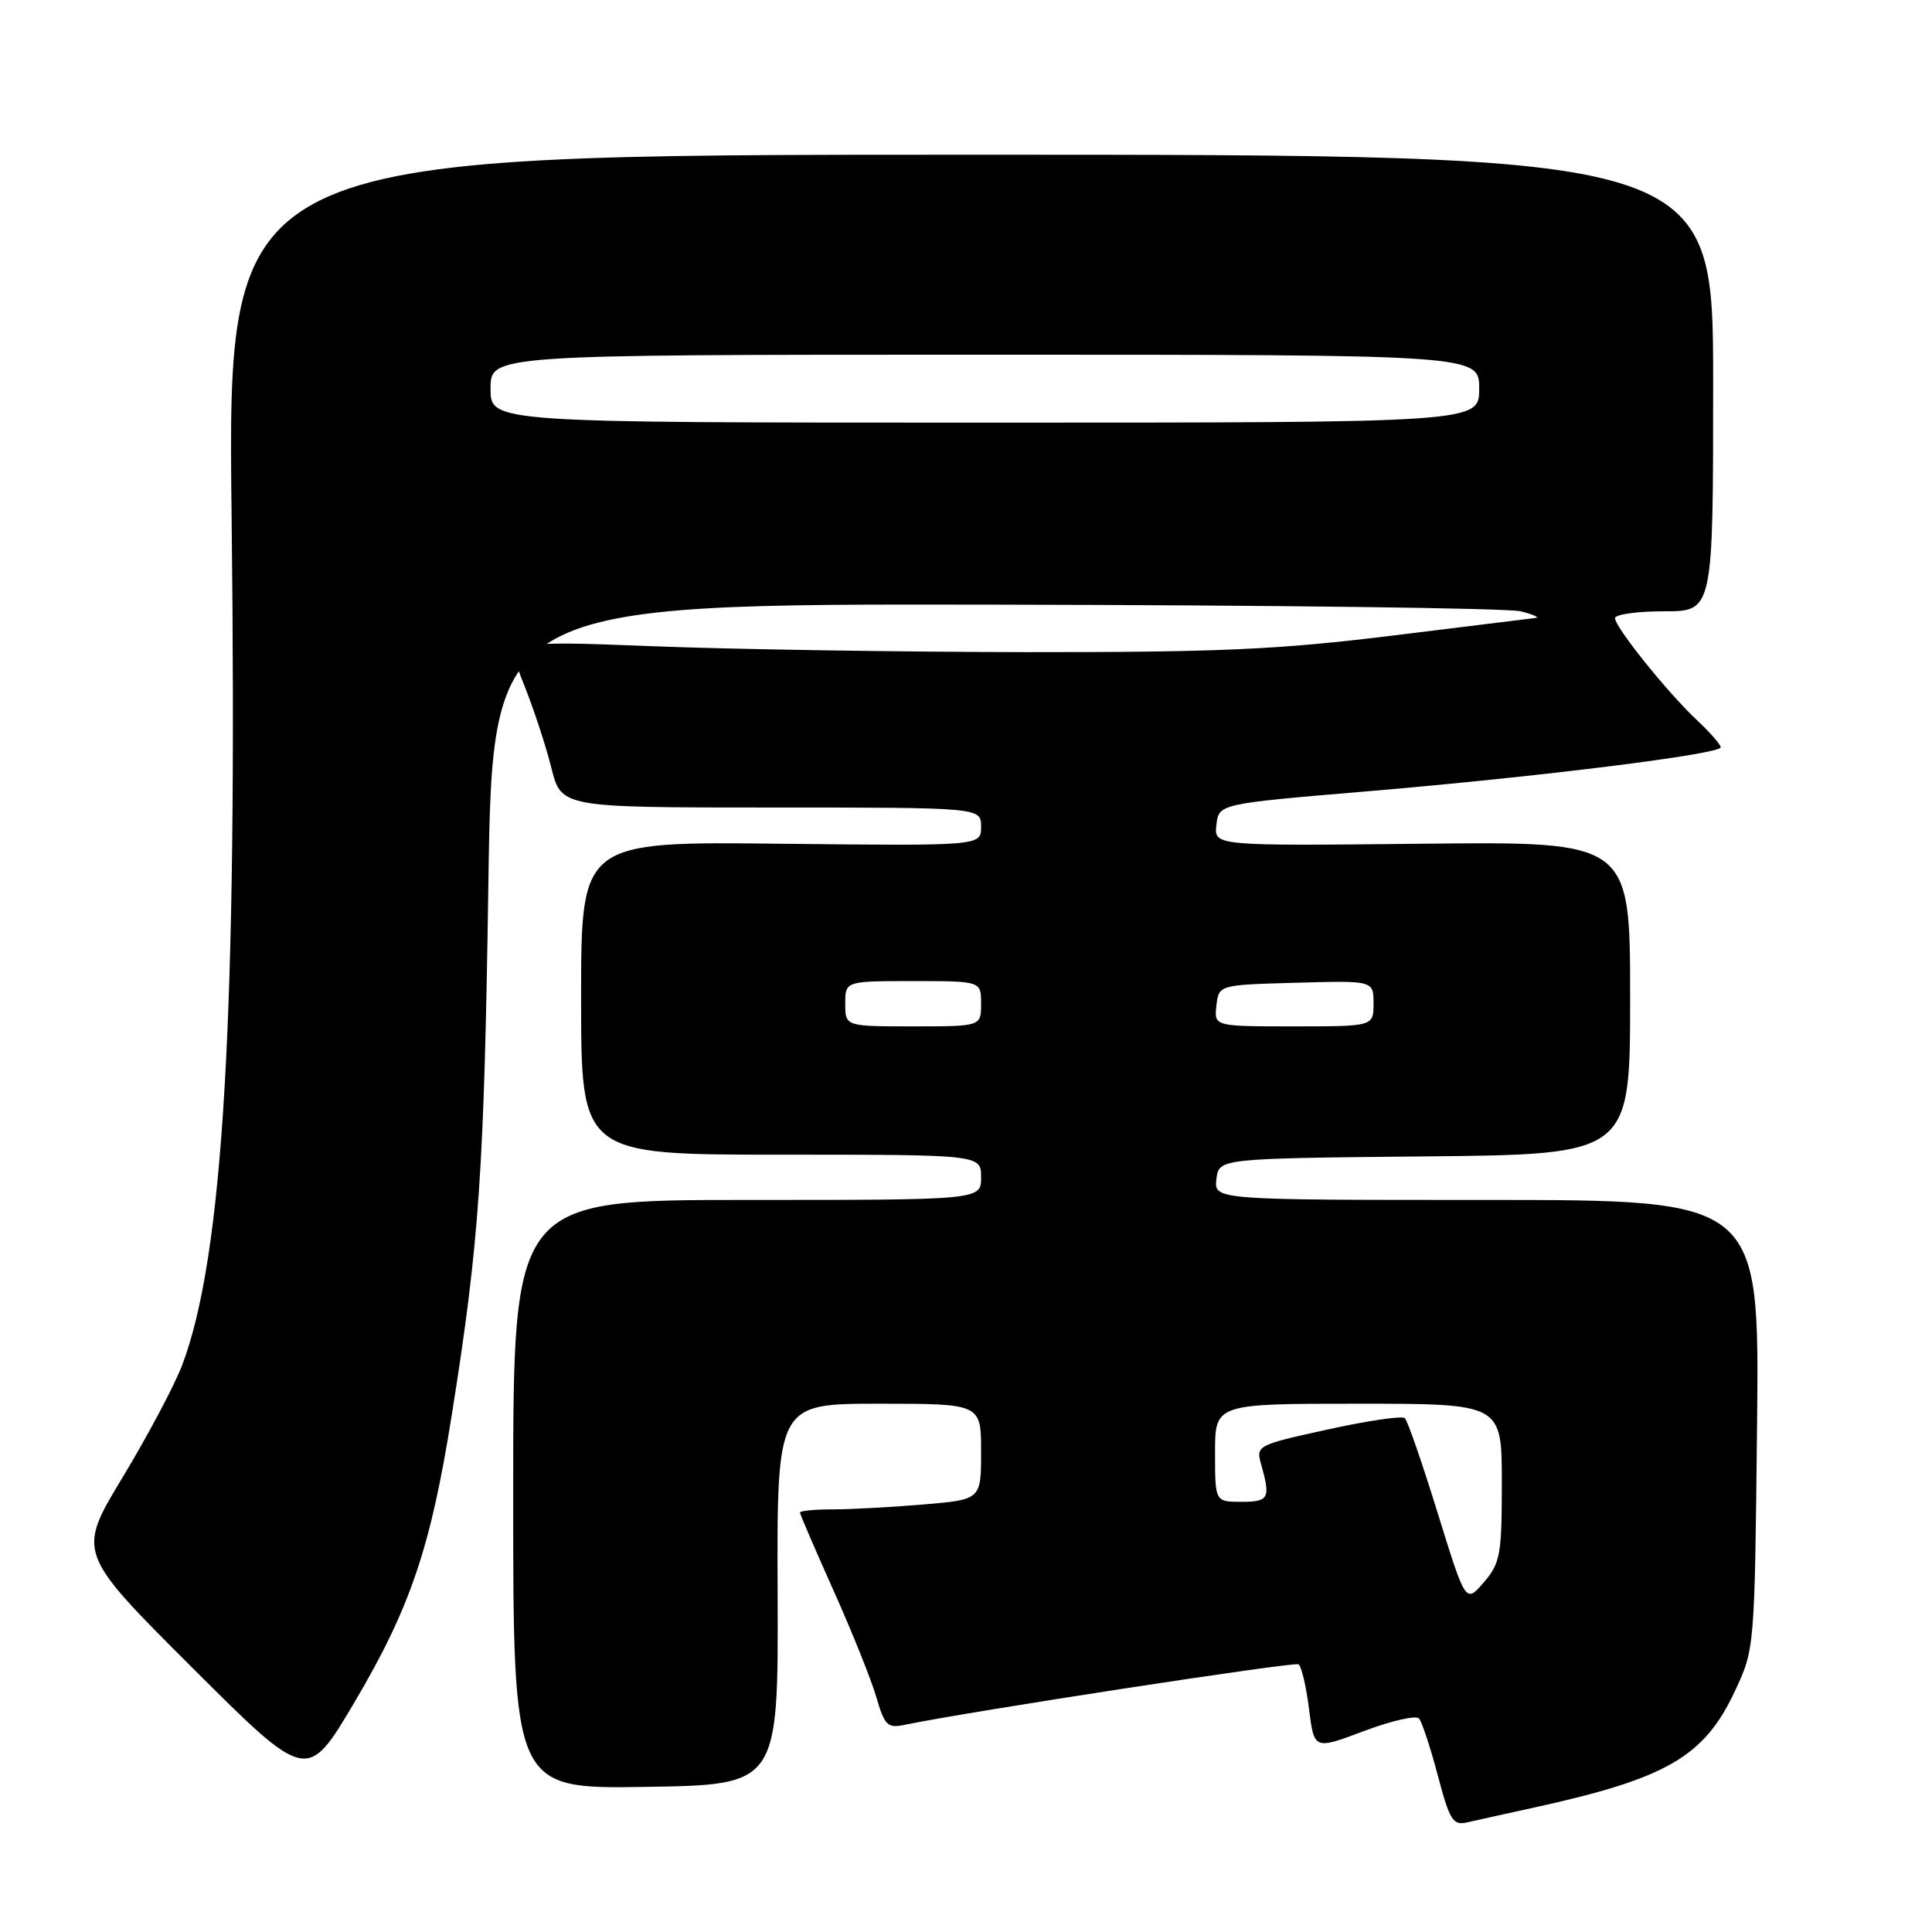 <?xml version="1.0" encoding="UTF-8" standalone="no"?>
<!DOCTYPE svg PUBLIC "-//W3C//DTD SVG 1.1//EN" "http://www.w3.org/Graphics/SVG/1.1/DTD/svg11.dtd" >
<svg xmlns="http://www.w3.org/2000/svg" xmlns:xlink="http://www.w3.org/1999/xlink" version="1.1" viewBox="0 0 256 256">
 <g >
 <path fill="currentColor"
d=" M 203.50 239.46 C 220.86 235.64 225.82 232.75 229.87 224.11 C 232.50 218.50 232.50 218.48 232.82 188.75 C 233.13 159.00 233.13 159.00 197.00 159.00 C 160.87 159.00 160.87 159.00 161.18 156.25 C 161.50 153.50 161.50 153.50 188.75 153.23 C 216.00 152.97 216.00 152.97 216.00 132.23 C 216.00 111.50 216.00 111.50 188.43 111.80 C 160.86 112.09 160.86 112.09 161.18 109.30 C 161.50 106.51 161.50 106.51 181.10 104.86 C 204.03 102.92 228.00 99.93 228.00 99.02 C 228.00 98.66 226.59 97.05 224.87 95.44 C 220.92 91.73 214.00 83.11 214.00 81.91 C 214.00 81.41 216.93 81.00 220.50 81.00 C 227.00 81.00 227.00 81.00 227.00 50.75 C 227.00 20.50 227.00 20.50 128.56 20.50 C 30.13 20.50 30.13 20.50 30.69 68.50 C 31.47 134.61 29.61 166.47 24.14 180.88 C 23.12 183.57 19.57 190.25 16.25 195.75 C 10.21 205.74 10.21 205.74 25.45 220.95 C 40.69 236.16 40.69 236.16 46.95 225.59 C 54.36 213.07 57.08 205.04 59.86 187.50 C 63.51 164.57 64.15 155.23 64.71 117.25 C 65.26 80.00 65.26 80.00 131.88 80.12 C 168.52 80.18 199.85 80.58 201.50 81.00 C 203.15 81.42 204.05 81.82 203.50 81.88 C 202.95 81.95 194.40 83.00 184.50 84.22 C 169.42 86.08 161.55 86.43 136.00 86.41 C 119.22 86.39 96.86 86.04 86.29 85.62 C 67.09 84.87 67.09 84.87 69.42 90.68 C 70.70 93.88 72.34 98.86 73.06 101.75 C 74.38 107.00 74.38 107.00 102.19 107.00 C 130.00 107.00 130.00 107.00 130.00 109.55 C 130.00 112.09 130.00 112.09 103.50 111.80 C 77.00 111.50 77.00 111.50 77.00 132.25 C 77.00 153.00 77.00 153.00 103.50 153.00 C 130.00 153.00 130.00 153.00 130.00 156.00 C 130.00 159.00 130.00 159.00 99.00 159.00 C 68.00 159.00 68.00 159.00 68.00 198.02 C 68.00 237.05 68.00 237.05 85.57 236.77 C 103.13 236.50 103.13 236.50 103.04 211.25 C 102.94 186.00 102.94 186.00 116.47 186.00 C 130.00 186.00 130.00 186.00 130.00 192.35 C 130.00 198.71 130.00 198.71 122.35 199.35 C 118.14 199.71 112.74 200.00 110.35 200.00 C 107.96 200.00 106.00 200.19 106.00 200.42 C 106.00 200.65 107.99 205.26 110.41 210.67 C 112.84 216.08 115.39 222.43 116.09 224.79 C 117.22 228.67 117.59 229.03 119.92 228.54 C 128.11 226.83 171.46 220.17 172.06 220.53 C 172.45 220.78 173.07 223.42 173.45 226.42 C 174.13 231.86 174.13 231.86 180.71 229.38 C 184.34 228.02 187.62 227.26 188.02 227.70 C 188.41 228.14 189.53 231.53 190.51 235.23 C 192.08 241.19 192.53 241.91 194.39 241.48 C 195.55 241.22 199.65 240.30 203.50 239.46 Z  M 190.50 200.48 C 188.46 193.89 186.50 188.23 186.15 187.91 C 185.79 187.58 181.20 188.25 175.95 189.41 C 166.59 191.46 166.41 191.55 167.10 194.00 C 168.38 198.55 168.14 199.00 164.50 199.00 C 161.00 199.00 161.00 199.00 161.00 192.50 C 161.00 186.00 161.00 186.00 180.00 186.00 C 199.00 186.00 199.00 186.00 199.00 196.44 C 199.00 206.02 198.80 207.12 196.61 209.67 C 194.21 212.46 194.21 212.46 190.50 200.48 Z  M 112.00 133.00 C 112.00 130.00 112.00 130.00 121.00 130.00 C 130.00 130.00 130.00 130.00 130.00 133.00 C 130.00 136.00 130.00 136.00 121.00 136.00 C 112.00 136.00 112.00 136.00 112.00 133.00 Z  M 161.18 133.25 C 161.50 130.50 161.50 130.50 171.75 130.22 C 182.00 129.93 182.00 129.93 182.00 132.97 C 182.00 136.00 182.00 136.00 171.43 136.00 C 160.87 136.00 160.87 136.00 161.18 133.25 Z  M 65.00 51.50 C 65.00 47.00 65.00 47.00 130.50 47.00 C 196.00 47.00 196.00 47.00 196.00 51.50 C 196.00 56.00 196.00 56.00 130.50 56.00 C 65.00 56.00 65.00 56.00 65.00 51.50 Z "/>
</g>
</svg>